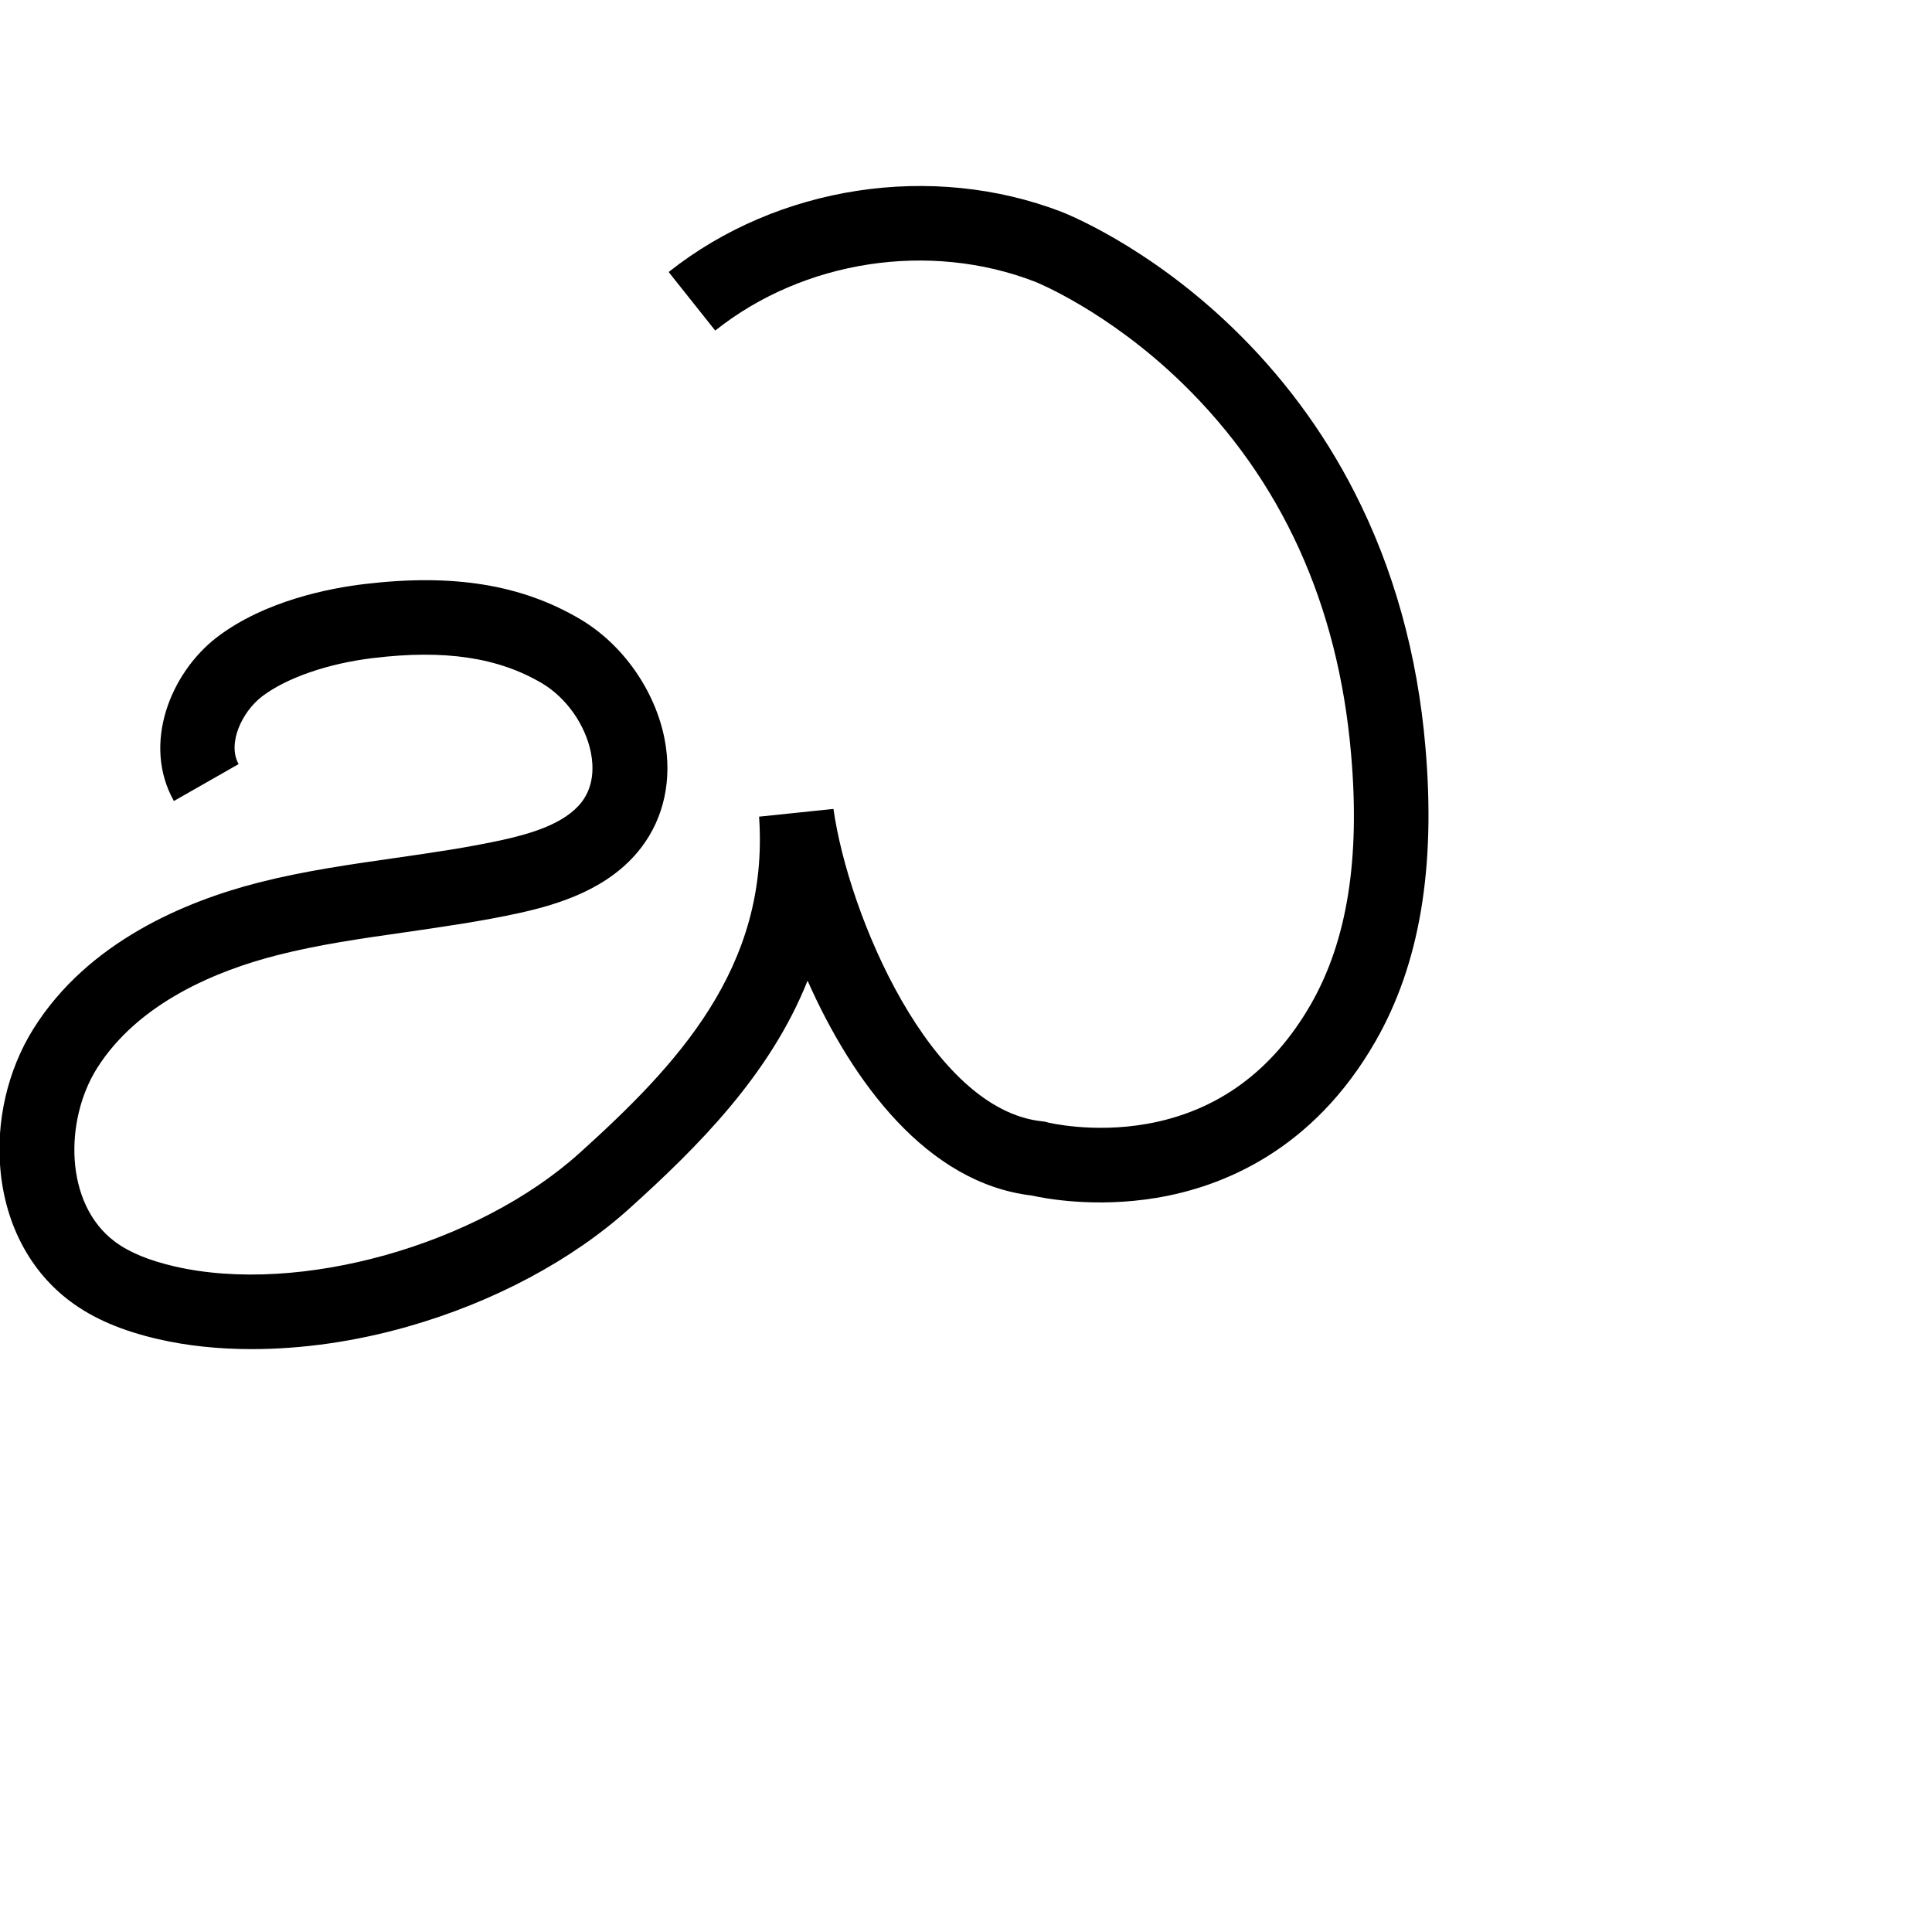 <?xml version="1.0" encoding="utf-8"?>
<!-- Generator: Adobe Illustrator 19.0.0, SVG Export Plug-In . SVG Version: 6.00 Build 0)  -->
<svg version="1.1" xmlns="http://www.w3.org/2000/svg" xmlns:xlink="http://www.w3.org/1999/xlink" x="0px" y="0px"
	 viewBox="0 0 1000 1000" style="enable-background:new 0 0 1000 1000;" xml:space="preserve">
<g id="Guide">
</g>
<g id="Layer_3">
	<path id="XMLID_5_" d="M130.3,698.3c-17.1,0-33.5-1.7-48.6-5.2c-18.6-4.3-33.4-10.6-45.3-19.5C16,658.4,3.1,634.6,0.3,606.4
		c-2.6-25.6,3.6-52.5,17-73.9c28.3-45.2,79-66.1,116.6-75.7c23.5-6,47.5-9.4,70.6-12.7c19.4-2.8,37.6-5.4,55.8-9.4
		c14.4-3.2,32.1-8.3,40.8-19.6c6.4-8.4,6.1-18.4,4.8-25.3c-2.8-14.5-12.7-28.6-25.3-36.1c-22.6-13.4-50.4-17.6-87.4-13.1
		c-23.5,2.8-45,10.3-57.6,19.9c-10.5,8.1-18,24.4-12.1,35L90,414.6c-16.6-29.6-1.7-66.3,22.2-84.7c24.8-19,58.6-25.5,76.5-27.6
		c46-5.5,81.5,0.3,111.8,18.3c21.9,13,38.6,36.8,43.5,62c4,20.8-0.3,40.7-12.1,56.1c-16.3,21.3-42.4,29.3-63.2,33.9
		c-19.6,4.3-39.5,7.1-58.7,9.9c-23.1,3.3-45,6.4-66.5,11.9c-30.7,7.8-71.9,24.4-93.4,58.7c-16.7,26.7-16.9,70,9.4,89.6
		c7.5,5.6,17.6,9.7,30.9,12.8c64.6,14.9,156.7-11,209.7-58.8c49.9-45.1,98.2-95.6,92.8-174l38.5-4c7.7,54.8,50.4,155.8,108.1,161.7
		l1.5,0.2l1.4,0.4c0.1,0,23.1,5.7,51.3,0.7c36.5-6.5,65-27.4,84.8-61.9c18.8-32.8,25.6-75.2,20.8-129.7
		c-6.7-77.4-36.1-141.9-87.4-191.8c-38.6-37.5-75.9-52.4-76.2-52.5c-54.6-21.1-119.6-11.2-165.5,25.3l-24.1-30.3
		c56.4-44.8,136.3-57,203.5-31.1c1.7,0.7,43.8,17.1,87.9,59.5c25.8,24.8,47.2,53.5,63.5,85.4c20.3,39.6,32.7,84.1,36.8,132.1
		c5.4,62.6-3,112.4-25.8,152.2c-32.5,56.8-79.6,75.5-113.4,81.1c-31.8,5.3-57.9,0.3-64.6-1.2c-54.3-6.4-92.8-58.9-116-111.2
		c-19.4,48.6-56.5,85.7-92.2,117.9c-29.6,26.7-70.3,48.5-114.6,61.1C183.9,694.4,156.3,698.3,130.3,698.3z"/>
</g>
</svg>
